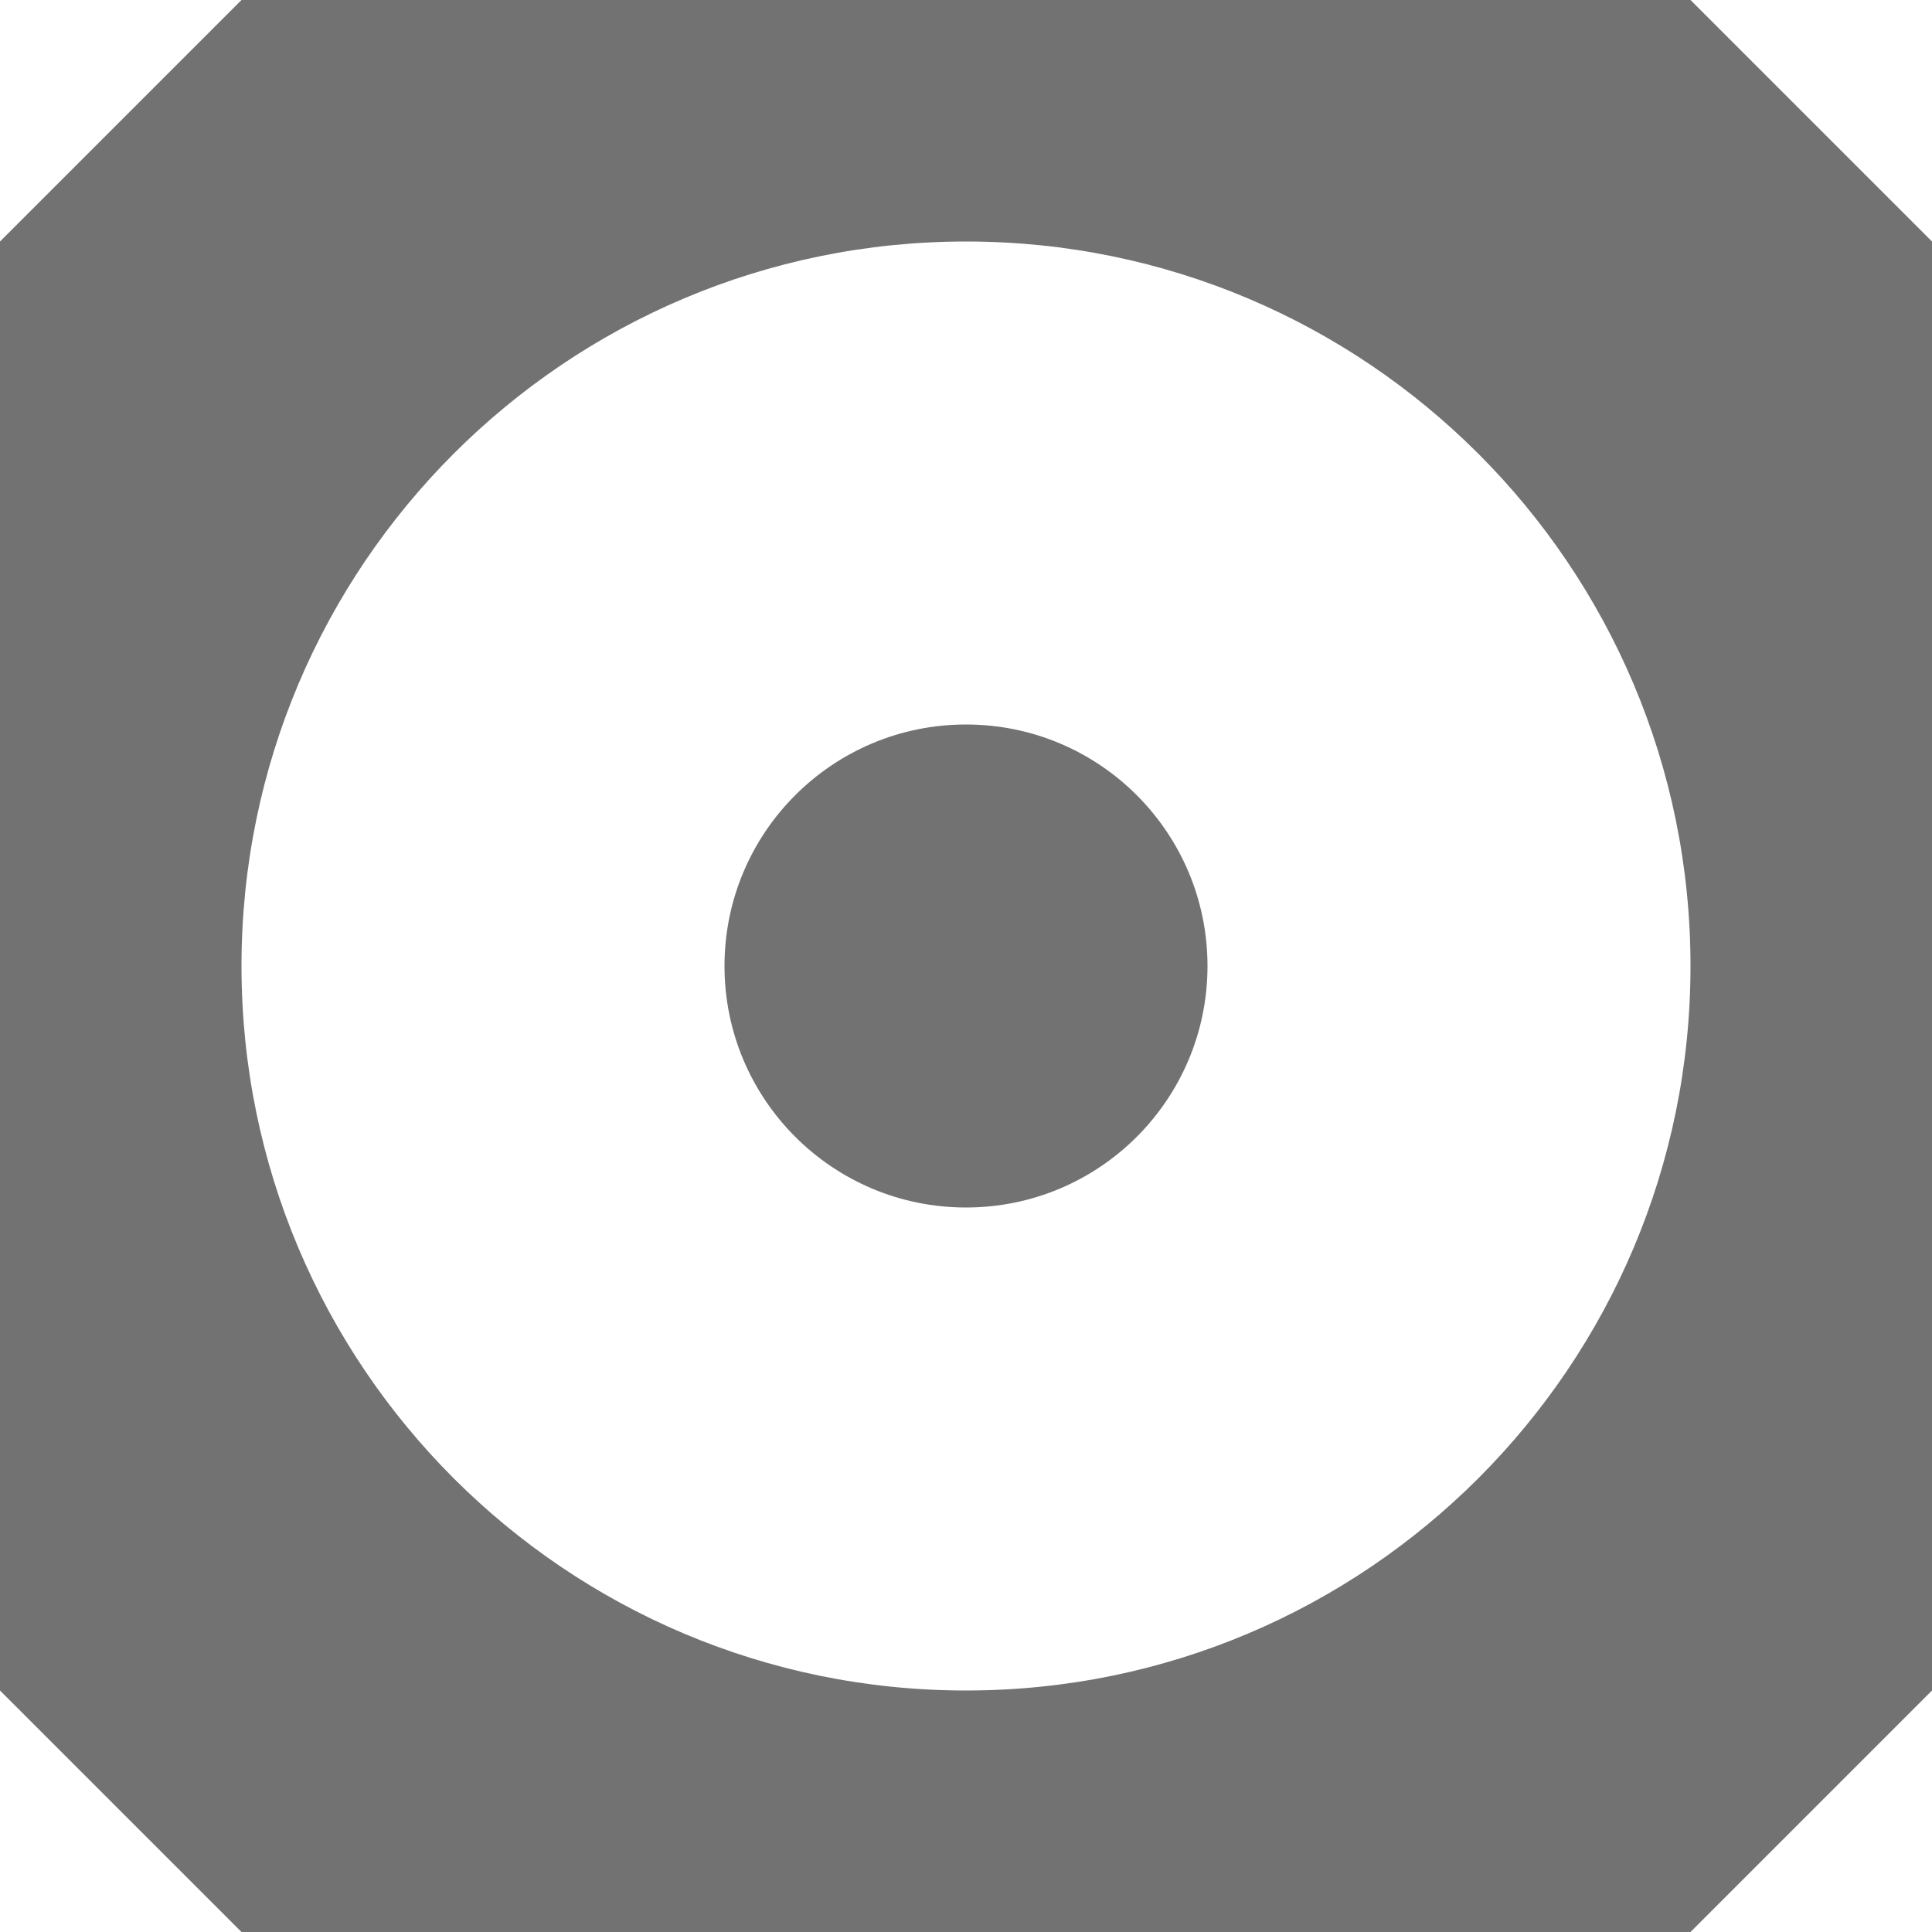 <?xml version="1.0" encoding="UTF-8" standalone="no"?>
<svg xmlns:dc="http://purl.org/dc/elements/1.1/" xmlns:cc="http://creativecommons.org/ns#" xmlns:rdf="http://www.w3.org/1999/02/22-rdf-syntax-ns#" xmlns:svg="http://www.w3.org/2000/svg" xmlns="http://www.w3.org/2000/svg" xmlns:xlink="http://www.w3.org/1999/xlink" xmlns:sodipodi="http://sodipodi.sourceforge.net/DTD/sodipodi-0.dtd" xmlns:inkscape="http://www.inkscape.org/namespaces/inkscape" viewBox="0 0 16 16" id="svg3162" version="1.1" inkscape:version="0.48.3.1 r9886" width="100%" height="100%" sodipodi:docname="media-optical.svg">
  <sodipodi:namedview pagecolor="#ffffff" bordercolor="#666666" borderopacity="1" objecttolerance="10" gridtolerance="10" guidetolerance="10" inkscape:pageopacity="0" inkscape:pageshadow="2" inkscape:window-width="1280" inkscape:window-height="976" id="namedview3220" showgrid="true" inkscape:zoom="20.85965" inkscape:cx="14.842982" inkscape:cy="8.269775" inkscape:window-x="0" inkscape:window-y="24" inkscape:window-maximized="1" inkscape:current-layer="svg3162">
    <inkscape:grid type="xygrid" id="grid3066" />
  </sodipodi:namedview>
  <defs id="defs3164">
    <linearGradient gradientUnits="userSpaceOnUse" id="linearGradient4162-7-8" x2="0" y1="9.276" y2="-11.111">
      <stop offset="0" stop-color="#fff" id="stop3178-0" />
      <stop offset="1" stop-color="#626262" id="stop3180-0" />
    </linearGradient>
    <linearGradient inkscape:collect="always" xlink:href="#linearGradient4162-7-8" id="linearGradient3539" gradientUnits="userSpaceOnUse" y1="-6.138" x2="3.864" y2="11.254" x1="3.864" />
    <linearGradient gradientTransform="matrix(0,0.314,-0.314,0,15.26,-0.543)" gradientUnits="userSpaceOnUse" id="linearGradient5024-5" x1="12.274" x2="35.391" y1="32.416" y2="14.203">
      <stop offset="0" stop-color="#c7c7c7" id="stop3183-1" />
      <stop offset=".5" stop-color="#eaeaea" id="stop3185-2" />
      <stop offset="1" stop-color="#c7c7c7" id="stop3187-1" />
    </linearGradient>
    <linearGradient gradientUnits="userSpaceOnUse" id="linearGradient5026-5" x2="0" y1="1.366" y2="12.643">
      <stop offset="0" stop-color="#898989" id="stop3190-1" />
      <stop offset="1" id="stop3192-9" />
    </linearGradient>
    <filter color-interpolation-filters="sRGB" height="1.593" id="filter4201-5-0" width="1.587" x="-0.293" y="-0.296">
      <feGaussianBlur stdDeviation=".764" id="feGaussianBlur3170-0" />
    </filter>
    <filter color-interpolation-filters="sRGB" height="1.593" id="filter4201-5-4" width="1.587" x="-0.293" y="-0.296">
      <feGaussianBlur stdDeviation=".764" id="feGaussianBlur3170-02" />
    </filter>
    <filter color-interpolation-filters="sRGB" height="1.593" id="filter4201-5-3" width="1.587" x="-0.293" y="-0.296">
      <feGaussianBlur stdDeviation=".764" id="feGaussianBlur3170-3" />
    </filter>
    <filter color-interpolation-filters="sRGB" height="1.593" id="filter4201-5-9" width="1.587" x="-0.293" y="-0.296">
      <feGaussianBlur stdDeviation=".764" id="feGaussianBlur3170-4" />
    </filter>
    <filter color-interpolation-filters="sRGB" height="1.593" id="filter4201-5-1" width="1.587" x="-0.293" y="-0.296">
      <feGaussianBlur stdDeviation=".764" id="feGaussianBlur3170-06" />
    </filter>
    <filter color-interpolation-filters="sRGB" height="1.593" id="filter4201-5-39" width="1.587" x="-0.293" y="-0.296">
      <feGaussianBlur stdDeviation=".764" id="feGaussianBlur3170-7" />
    </filter>
    <linearGradient gradientTransform="matrix(0.376,0,0,0.301,-1.538,-0.808)" gradientUnits="userSpaceOnUse" id="linearGradient5042-0" x1="18.674" x2="34.454" y1="3.832" y2="25.487">
      <stop offset="0" stop-color="#fff" id="stop3195-6" />
      <stop offset="1" stop-color="#fff" stop-opacity="0" id="stop3197-9" />
    </linearGradient>
    <linearGradient y2="21.128" x2="213.082" y1="7.881" x1="213.082" gradientTransform="matrix(1.344,0,0,1.208,-279.98,-832.208)" gradientUnits="userSpaceOnUse" id="linearGradient3082" xlink:href="#linearGradient1022-8-8-3-0-06-59" inkscape:collect="always" />
    <linearGradient gradientUnits="userSpaceOnUse" id="linearGradient1022-8-8-3-0-06-59" x2="0" y1="3.007" y2="11.024">
      <stop offset="0" id="stop3001-0-9-4-9-02" />
      <stop offset="1" stop-color="#363636" id="stop3003-5-6-6-5-70" />
    </linearGradient>
    <linearGradient inkscape:collect="always" xlink:href="#linearGradient1022-8-8-3-0-06-59" id="linearGradient3069" gradientUnits="userSpaceOnUse" gradientTransform="matrix(1.344,0,0,1.208,-261.98,-832.208)" x1="213.082" y1="7.881" x2="213.082" y2="21.128" />
    <linearGradient inkscape:collect="always" xlink:href="#linearGradient1022-8-8-3-0-06-59" id="linearGradient3089" gradientUnits="userSpaceOnUse" gradientTransform="matrix(1.68,0,0,1.51,-333.975,-1041.01)" x1="213.082" y1="7.881" x2="213.082" y2="21.128" />
    <linearGradient inkscape:collect="always" xlink:href="#linearGradient1022-8-8-3-0-06-59" id="linearGradient3091" gradientUnits="userSpaceOnUse" gradientTransform="matrix(0.672,0,0,0.604,-117.99,-411.604)" x1="213.082" y1="7.881" x2="213.082" y2="21.128" />
    <linearGradient inkscape:collect="always" xlink:href="#linearGradient1022-8-8-3-0-06-59" id="linearGradient3094" gradientUnits="userSpaceOnUse" gradientTransform="matrix(1.344,0,0,1.208,-261.98,-832.208)" x1="213.082" y1="7.881" x2="213.082" y2="21.128" />
    <linearGradient inkscape:collect="always" xlink:href="#linearGradient1022-8-8-3-0-06-59" id="linearGradient3097" gradientUnits="userSpaceOnUse" gradientTransform="matrix(2.016,0,0,1.812,-423.97,-1250.812)" x1="213.082" y1="7.881" x2="213.082" y2="21.128" />
    <linearGradient inkscape:collect="always" xlink:href="#linearGradient1022-8-8-3-0-06-59" id="linearGradient3099" gradientUnits="userSpaceOnUse" gradientTransform="matrix(1.344,0,0,1.208,-279.98,-832.208)" x1="213.082" y1="7.881" x2="213.082" y2="21.128" />
    <linearGradient inkscape:collect="always" xlink:href="#linearGradient1022-8-8-3-0-06-59" id="linearGradient3105" gradientUnits="userSpaceOnUse" gradientTransform="matrix(3.36,0,0,3.019,-711.95,-2091.021)" x1="213.082" y1="7.881" x2="213.082" y2="21.128" />
    <linearGradient inkscape:collect="always" xlink:href="#linearGradient1022-8-8-3-0-06-59" id="linearGradient3107" gradientUnits="userSpaceOnUse" gradientTransform="matrix(2.016,0,0,1.812,-423.97,-1251.812)" x1="213.082" y1="7.881" x2="213.082" y2="21.128" />
    <linearGradient inkscape:collect="always" xlink:href="#linearGradient1022-8-8-3-0-06-59" id="linearGradient3111" gradientUnits="userSpaceOnUse" gradientTransform="matrix(2.016,0,0,1.812,-423.97,-1250.812)" x1="213.082" y1="7.881" x2="213.082" y2="21.128" />
    <linearGradient inkscape:collect="always" xlink:href="#linearGradient1022-8-8-3-0-06-59" id="linearGradient3113" gradientUnits="userSpaceOnUse" gradientTransform="matrix(1.344,0,0,1.208,-279.98,-832.208)" x1="213.082" y1="7.881" x2="213.082" y2="21.128" />
    <linearGradient inkscape:collect="always" xlink:href="#linearGradient1022-8-8-3-0-06-59" id="linearGradient3116" gradientUnits="userSpaceOnUse" gradientTransform="matrix(1.344,0,0,1.208,-279.98,-832.208)" x1="213.082" y1="7.881" x2="213.082" y2="21.128" />
  </defs>
  <path style="opacity:0.7;color:black;fill:url(#linearGradient3116);fill-opacity:1;fill-rule:nonzero;stroke:none;stroke-width:1;marker:none;visibility:visible;display:inline;overflow:visible;enable-background:accumulate" d="M 2,0 0,2 0,14 2,16 14,16 16,14 16,2 14,0 2,0 z m 6,2 c 3.314,0 6,2.686 6,6 0,3.314 -2.686,6 -6,6 C 4.686,14 2,11.314 2,8 2,4.686 4.686,2 8,2 z M 8,6 C 6.895,6 6,6.895 6,8 6,9.105 6.895,10 8,10 9.105,10 10,9.105 10,8 10,6.895 9.105,6 8,6 z" id="path3087" inkscape:connector-curvature="0" />
</svg>
